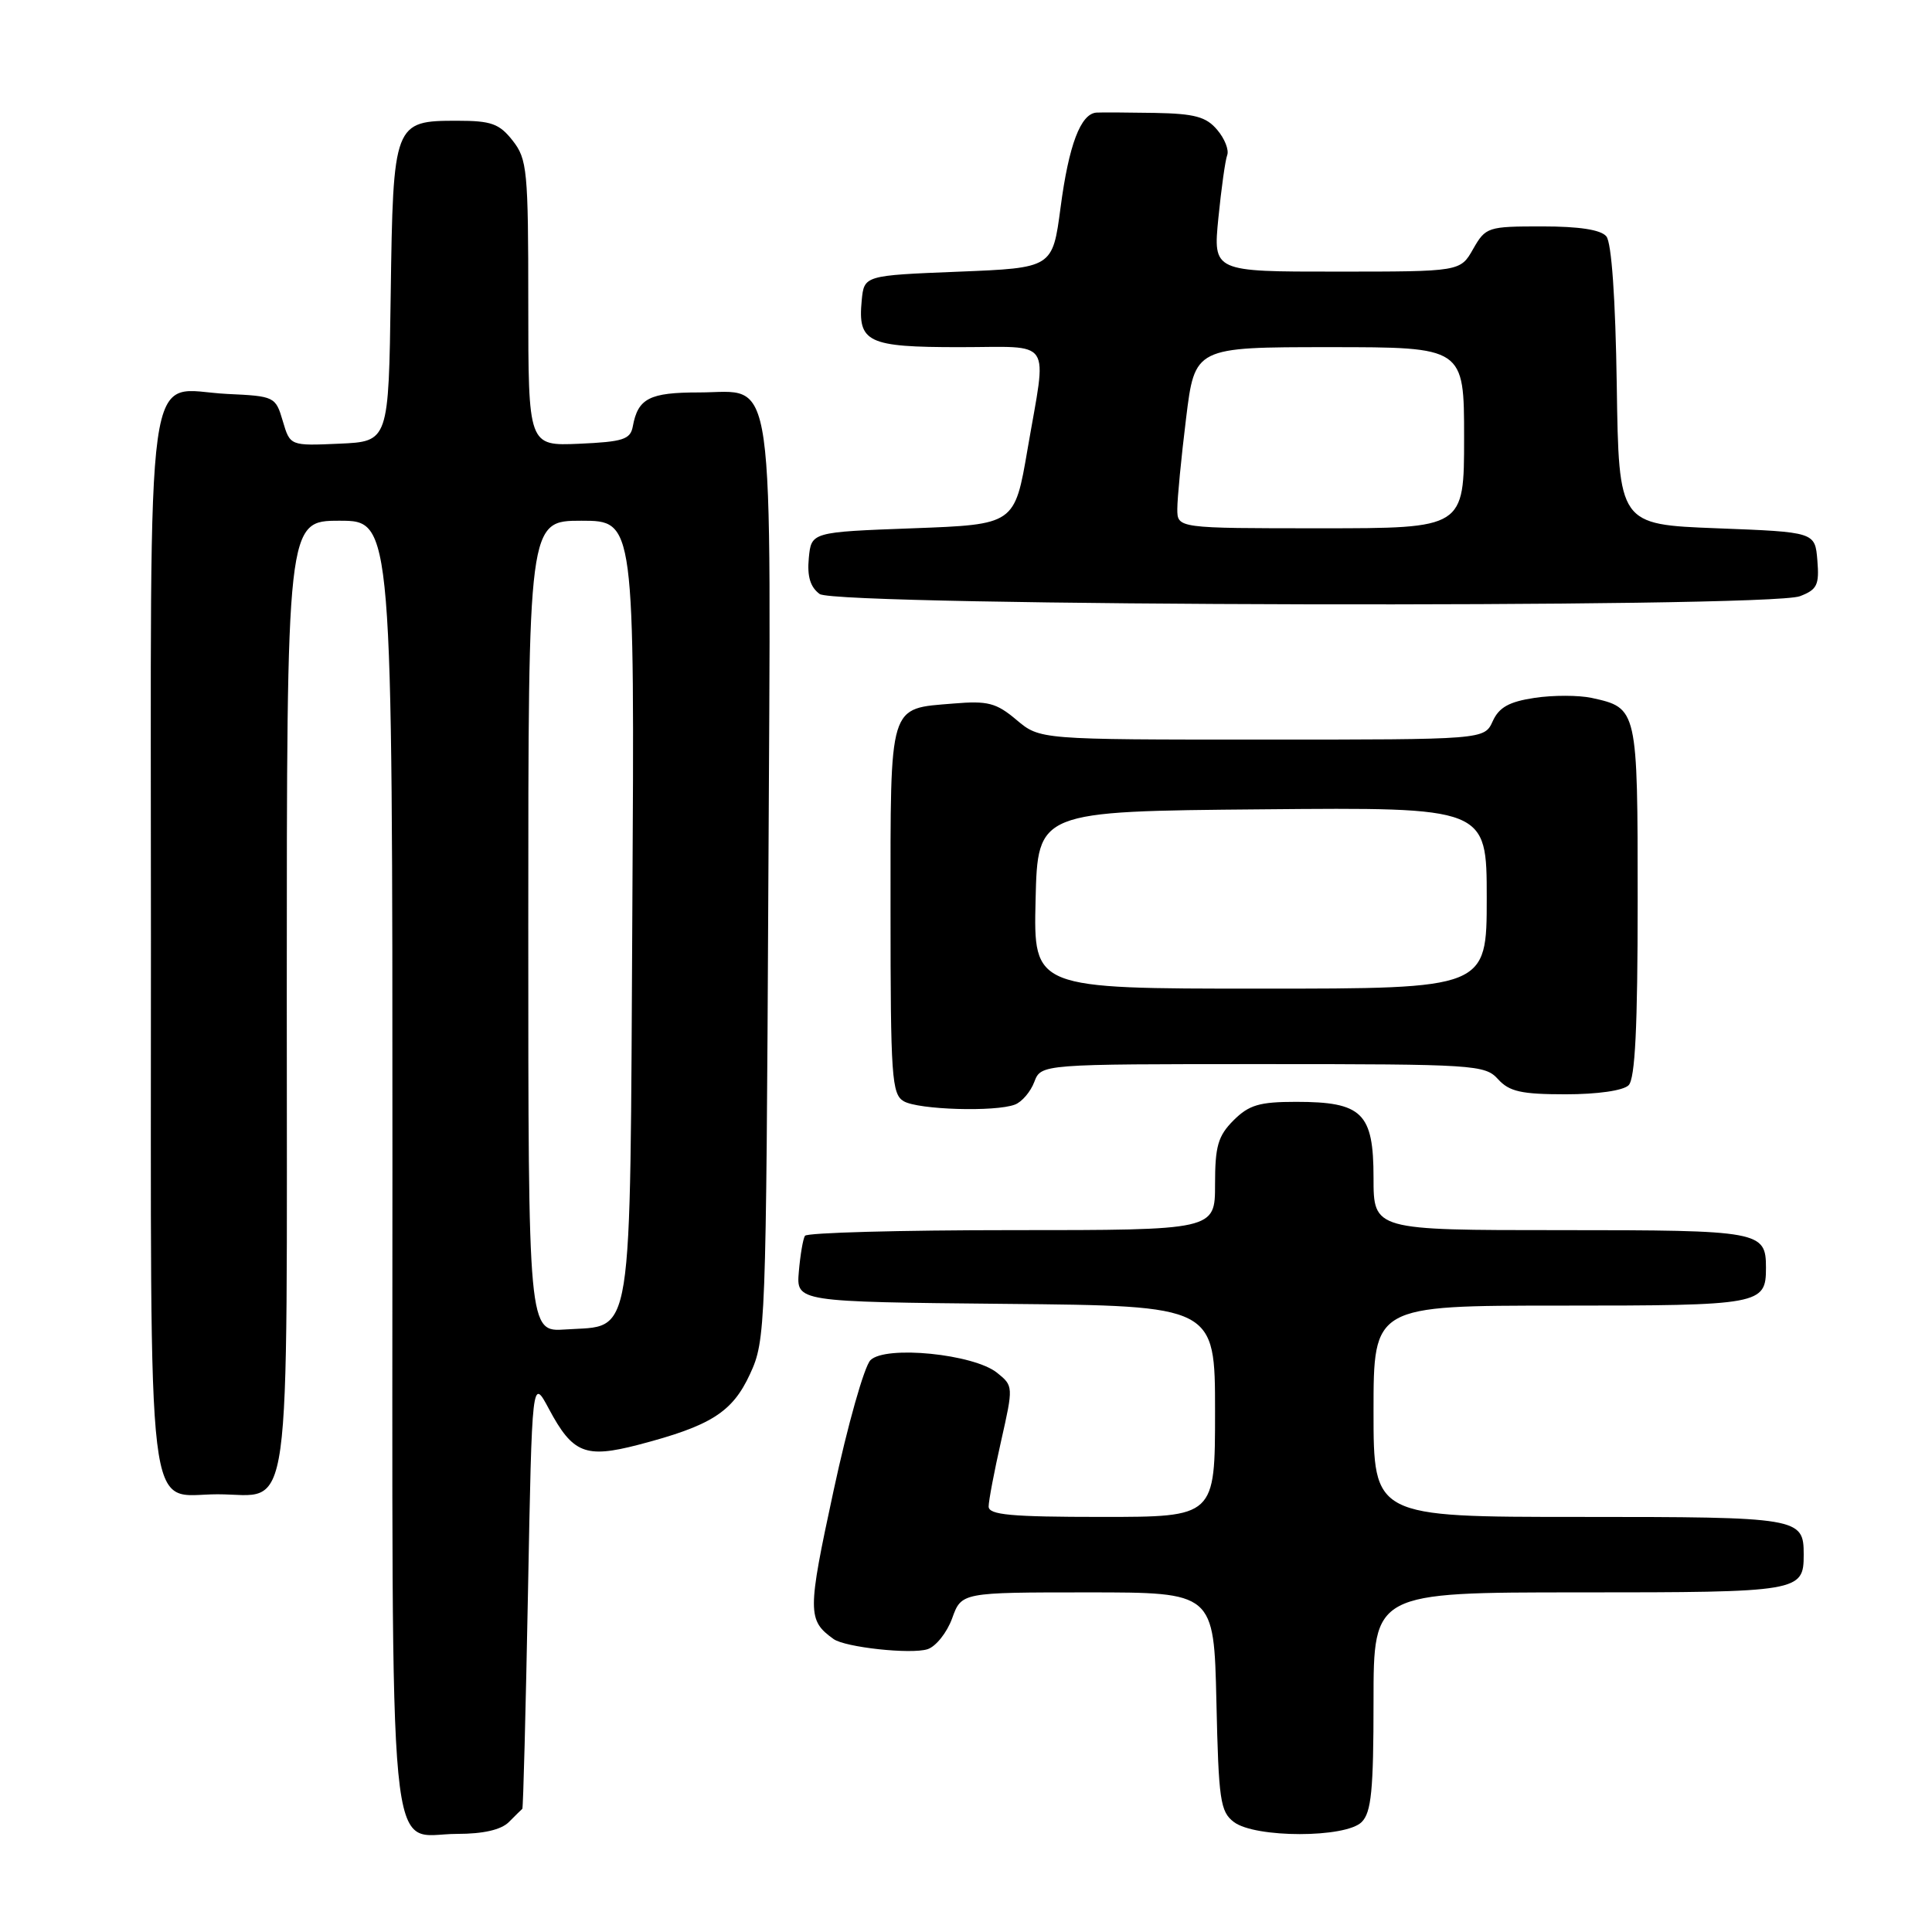 <?xml version="1.0" encoding="UTF-8" standalone="no"?>
<!DOCTYPE svg PUBLIC "-//W3C//DTD SVG 1.1//EN" "http://www.w3.org/Graphics/SVG/1.1/DTD/svg11.dtd" >
<svg xmlns="http://www.w3.org/2000/svg" xmlns:xlink="http://www.w3.org/1999/xlink" version="1.1" viewBox="0 0 256 256">
 <g >
 <path fill="currentColor"
d=" M 67.43 241.43 C 68.29 240.56 69.09 239.78 69.21 239.68 C 69.33 239.58 69.66 226.68 69.96 211.00 C 70.50 182.50 70.50 182.50 72.75 186.72 C 75.89 192.59 77.57 193.26 84.55 191.45 C 94.20 188.93 97.04 187.14 99.38 182.07 C 101.45 177.60 101.51 176.15 101.81 117.16 C 102.16 46.95 102.88 52.00 92.60 52.00 C 86.06 52.00 84.53 52.78 83.85 56.50 C 83.53 58.23 82.57 58.54 76.74 58.80 C 70.00 59.09 70.00 59.09 70.00 40.18 C 70.00 22.56 69.86 21.09 67.93 18.63 C 66.16 16.38 65.09 16.00 60.58 16.00 C 52.18 16.00 52.09 16.23 51.77 39.05 C 51.50 58.50 51.50 58.50 44.97 58.79 C 38.44 59.08 38.44 59.08 37.47 55.79 C 36.52 52.56 36.38 52.49 30.13 52.20 C 19.01 51.67 20.00 44.55 20.00 124.83 C 20.00 204.25 19.25 198.00 28.83 198.00 C 38.80 198.00 38.00 203.79 38.00 131.85 C 38.00 69.00 38.00 69.00 45.00 69.00 C 52.00 69.00 52.00 69.00 52.00 154.17 C 52.00 251.08 51.22 243.00 60.58 243.00 C 64.04 243.00 66.40 242.46 67.43 241.43 Z  M 180.43 241.43 C 181.71 240.15 182.00 237.21 182.00 225.43 C 182.00 211.00 182.00 211.00 209.30 211.00 C 238.48 211.00 239.00 210.91 239.00 206.00 C 239.00 201.09 238.48 201.00 209.30 201.00 C 182.00 201.00 182.00 201.00 182.00 187.00 C 182.00 173.00 182.00 173.00 206.80 173.00 C 233.31 173.00 234.00 172.87 234.00 168.00 C 234.00 163.13 233.31 163.00 206.80 163.00 C 182.00 163.00 182.00 163.00 182.00 156.06 C 182.00 147.46 180.51 146.00 171.73 146.00 C 166.88 146.00 165.50 146.41 163.45 148.45 C 161.39 150.52 161.00 151.87 161.00 156.95 C 161.00 163.00 161.00 163.00 134.06 163.00 C 119.24 163.00 106.91 163.34 106.66 163.75 C 106.40 164.16 106.04 166.30 105.85 168.50 C 105.51 172.50 105.51 172.50 133.25 172.77 C 161.00 173.03 161.00 173.03 161.00 187.02 C 161.00 201.00 161.00 201.00 146.00 201.00 C 133.93 201.00 131.00 200.73 131.00 199.62 C 131.00 198.87 131.74 194.96 132.65 190.95 C 134.28 183.72 134.28 183.64 132.13 181.91 C 129.05 179.41 117.33 178.24 115.34 180.23 C 114.52 181.05 112.32 188.83 110.45 197.53 C 106.98 213.60 106.98 214.69 110.45 217.18 C 111.98 218.28 120.70 219.23 122.90 218.53 C 124.00 218.18 125.47 216.34 126.16 214.45 C 127.40 211.00 127.40 211.00 144.13 211.00 C 160.85 211.00 160.85 211.00 161.18 225.46 C 161.47 238.54 161.69 240.06 163.50 241.43 C 166.32 243.56 178.30 243.56 180.43 241.43 Z  M 134.49 146.36 C 135.41 146.01 136.56 144.66 137.05 143.36 C 137.95 141.00 137.95 141.00 167.32 141.00 C 195.42 141.00 196.77 141.09 198.50 143.00 C 199.99 144.64 201.58 145.00 207.45 145.00 C 211.68 145.00 215.09 144.51 215.80 143.80 C 216.66 142.94 217.00 136.10 217.00 119.37 C 217.00 93.89 216.98 93.81 210.92 92.48 C 209.21 92.11 205.81 92.10 203.35 92.47 C 199.96 92.98 198.63 93.72 197.79 95.57 C 196.68 98.00 196.68 98.00 167.23 98.00 C 137.79 98.00 137.79 98.00 134.69 95.39 C 132.01 93.13 130.89 92.84 126.36 93.22 C 117.68 93.94 118.00 92.88 118.00 120.57 C 118.00 142.69 118.16 144.99 119.75 145.92 C 121.69 147.05 131.90 147.36 134.49 146.36 Z  M 238.50 79.00 C 240.78 78.13 241.08 77.51 240.81 74.25 C 240.50 70.50 240.50 70.50 227.50 70.00 C 214.50 69.50 214.50 69.50 214.23 51.07 C 214.06 39.55 213.54 32.15 212.85 31.32 C 212.12 30.44 209.27 30.00 204.33 30.00 C 197.13 30.00 196.86 30.09 195.20 32.99 C 193.50 35.99 193.50 35.99 177.12 35.99 C 160.74 36.00 160.74 36.00 161.44 28.90 C 161.83 24.99 162.35 21.24 162.61 20.56 C 162.87 19.88 162.28 18.37 161.29 17.21 C 159.83 15.47 158.31 15.06 153.00 14.96 C 149.43 14.90 145.95 14.88 145.29 14.92 C 143.19 15.06 141.62 19.21 140.53 27.50 C 139.47 35.50 139.47 35.50 126.99 36.00 C 114.50 36.50 114.50 36.50 114.18 39.82 C 113.65 45.38 114.94 46.00 127.12 46.00 C 139.71 46.00 138.73 44.53 136.16 59.50 C 134.45 69.50 134.45 69.50 120.98 70.00 C 107.50 70.50 107.50 70.50 107.17 73.96 C 106.94 76.38 107.37 77.80 108.61 78.71 C 110.85 80.34 234.24 80.62 238.50 79.00 Z  M 70.00 122.75 C 70.00 69.00 70.00 69.00 77.04 69.00 C 84.09 69.00 84.09 69.00 83.79 120.40 C 83.46 179.09 84.02 175.53 74.93 176.16 C 70.00 176.50 70.00 176.50 70.00 122.75 Z  M 137.22 119.25 C 137.50 107.50 137.50 107.50 167.25 107.24 C 197.00 106.97 197.00 106.97 197.00 118.99 C 197.00 131.00 197.00 131.00 166.97 131.00 C 136.94 131.00 136.94 131.00 137.22 119.25 Z  M 156.00 67.44 C 156.00 66.03 156.52 60.63 157.16 55.44 C 158.32 46.00 158.32 46.00 176.16 46.00 C 194.00 46.00 194.00 46.00 194.00 58.00 C 194.00 70.00 194.00 70.00 175.00 70.00 C 156.00 70.00 156.00 70.00 156.00 67.44 Z "/>
</g>
</svg>